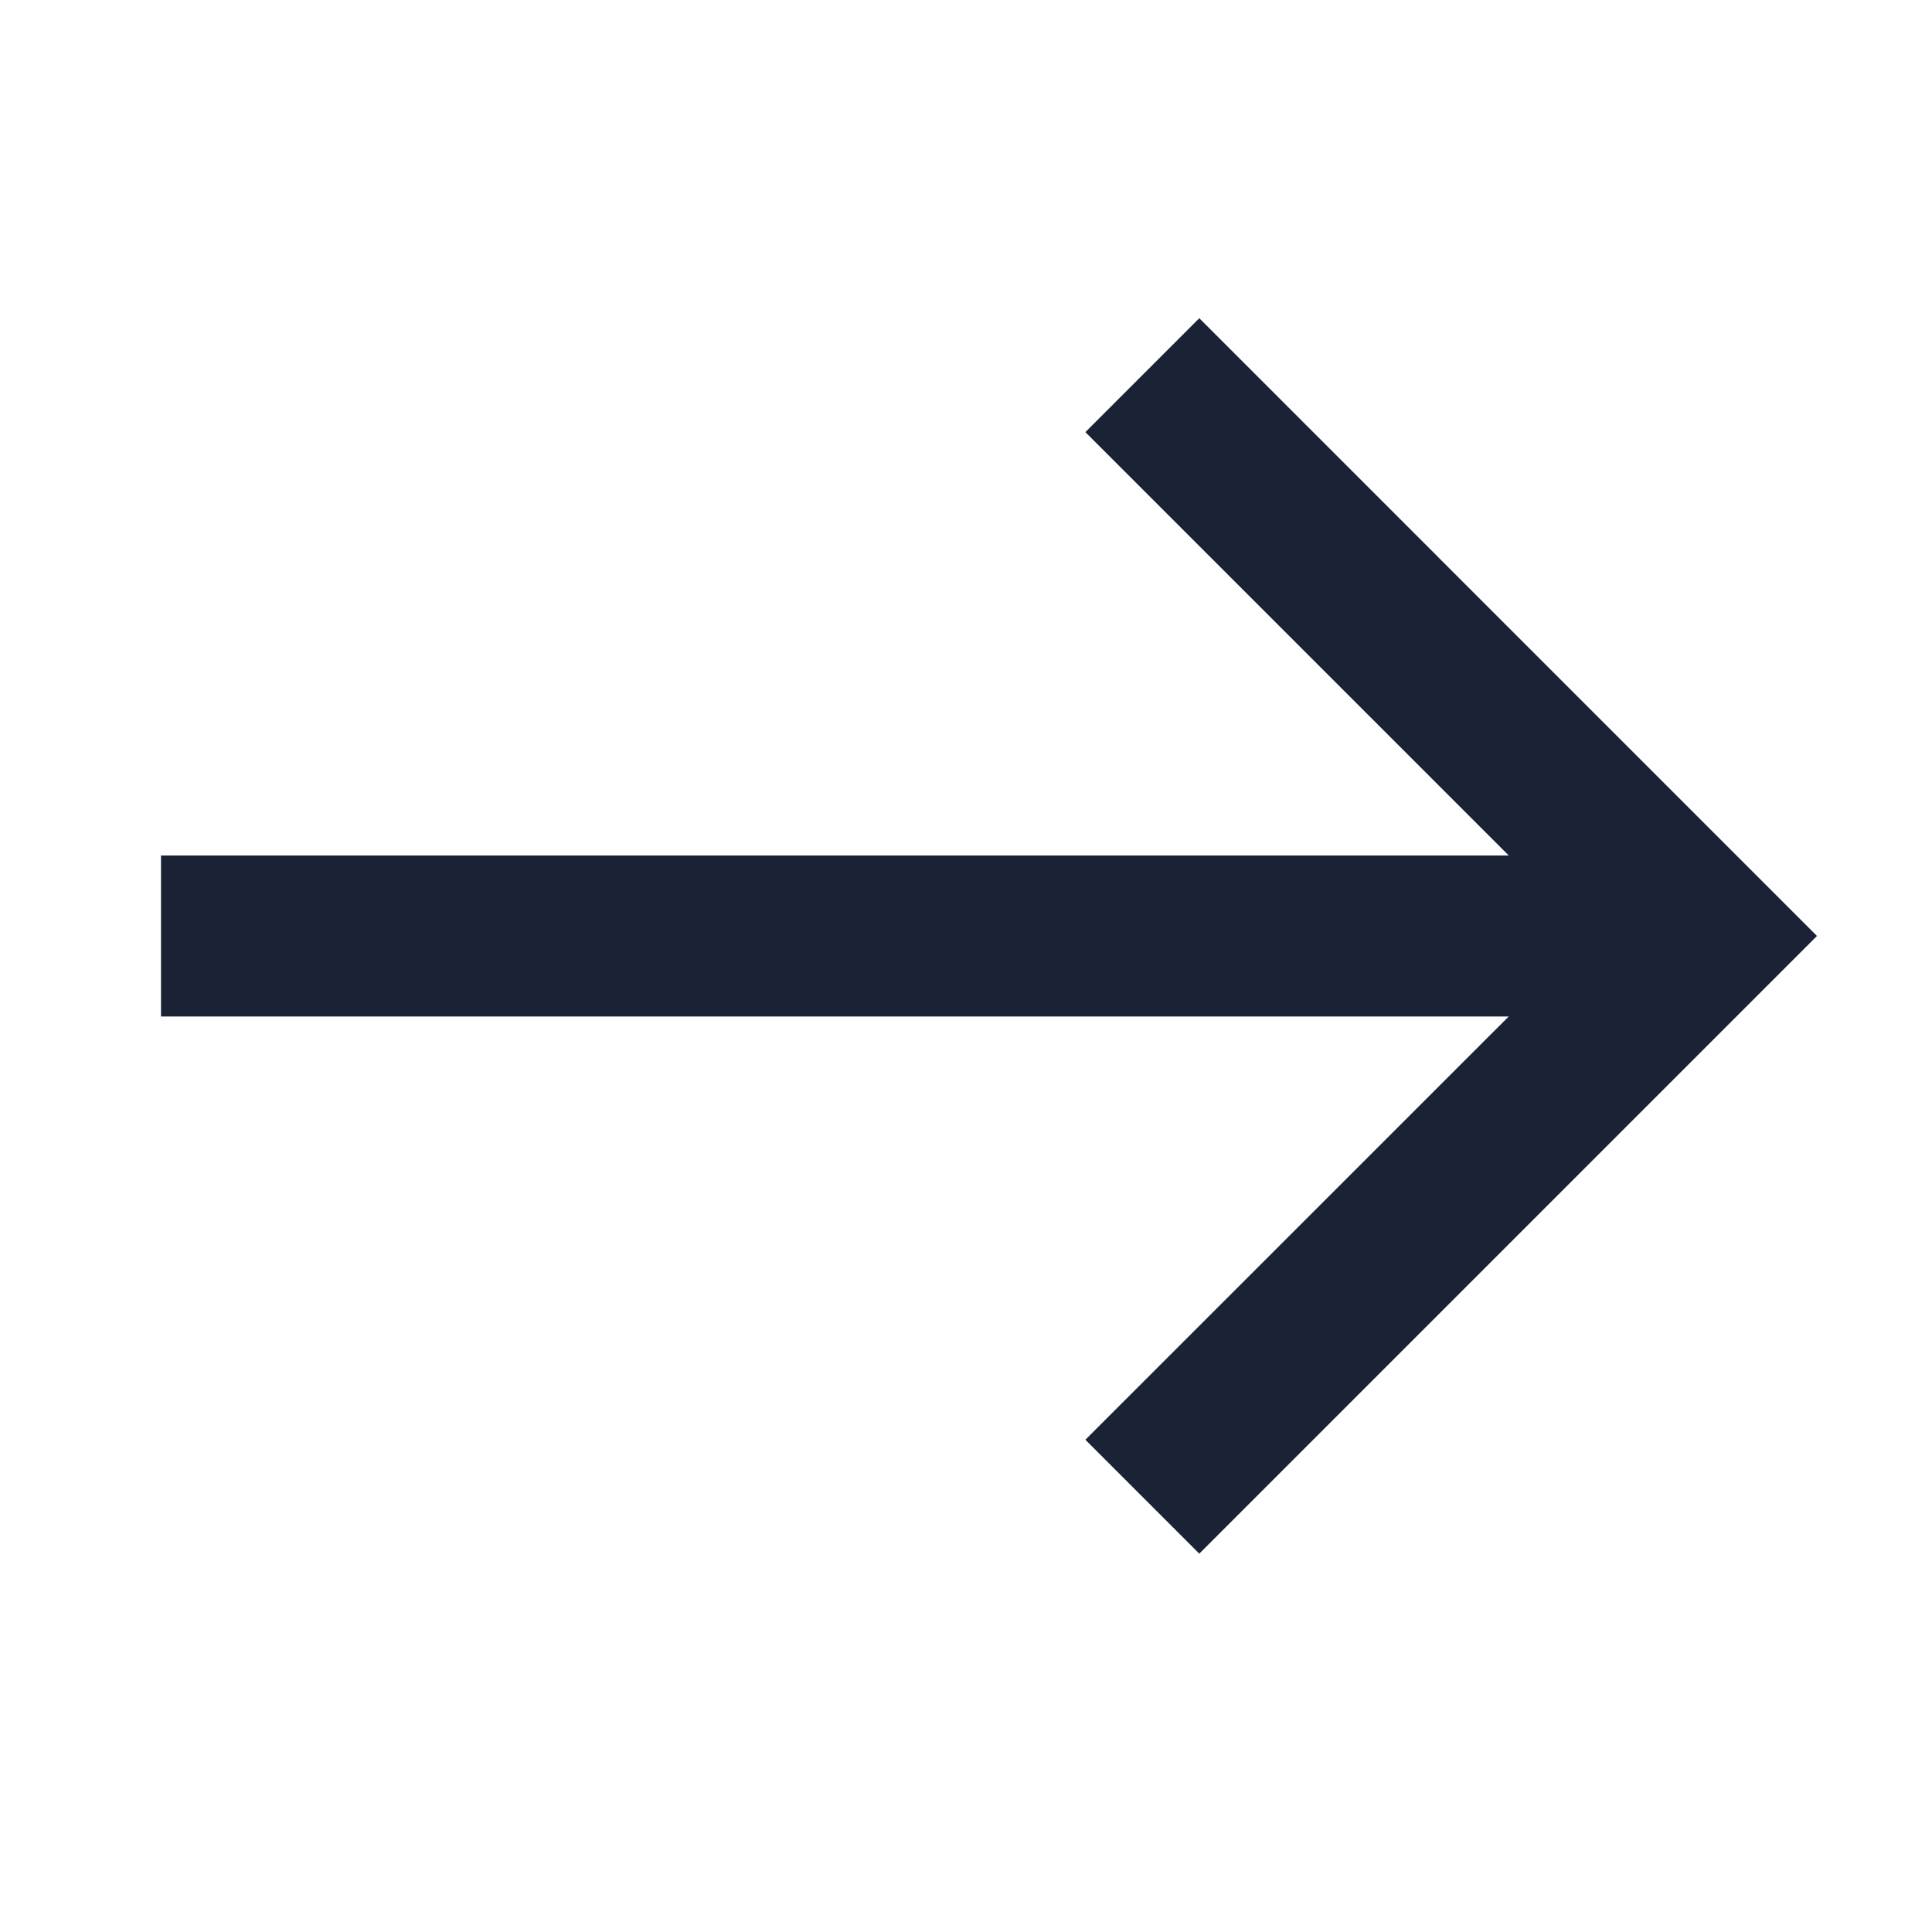 <svg width="24" height="24" viewBox="0 0 24 24" fill="none" xmlns="http://www.w3.org/2000/svg">
<path d="M18.742 10.627L13.483 5.368L14.898 3.953L22.571 11.627L14.898 19.3L13.483 17.885L18.742 12.627H2L2 10.627H18.742Z" fill="#1A2236"/>
</svg>
